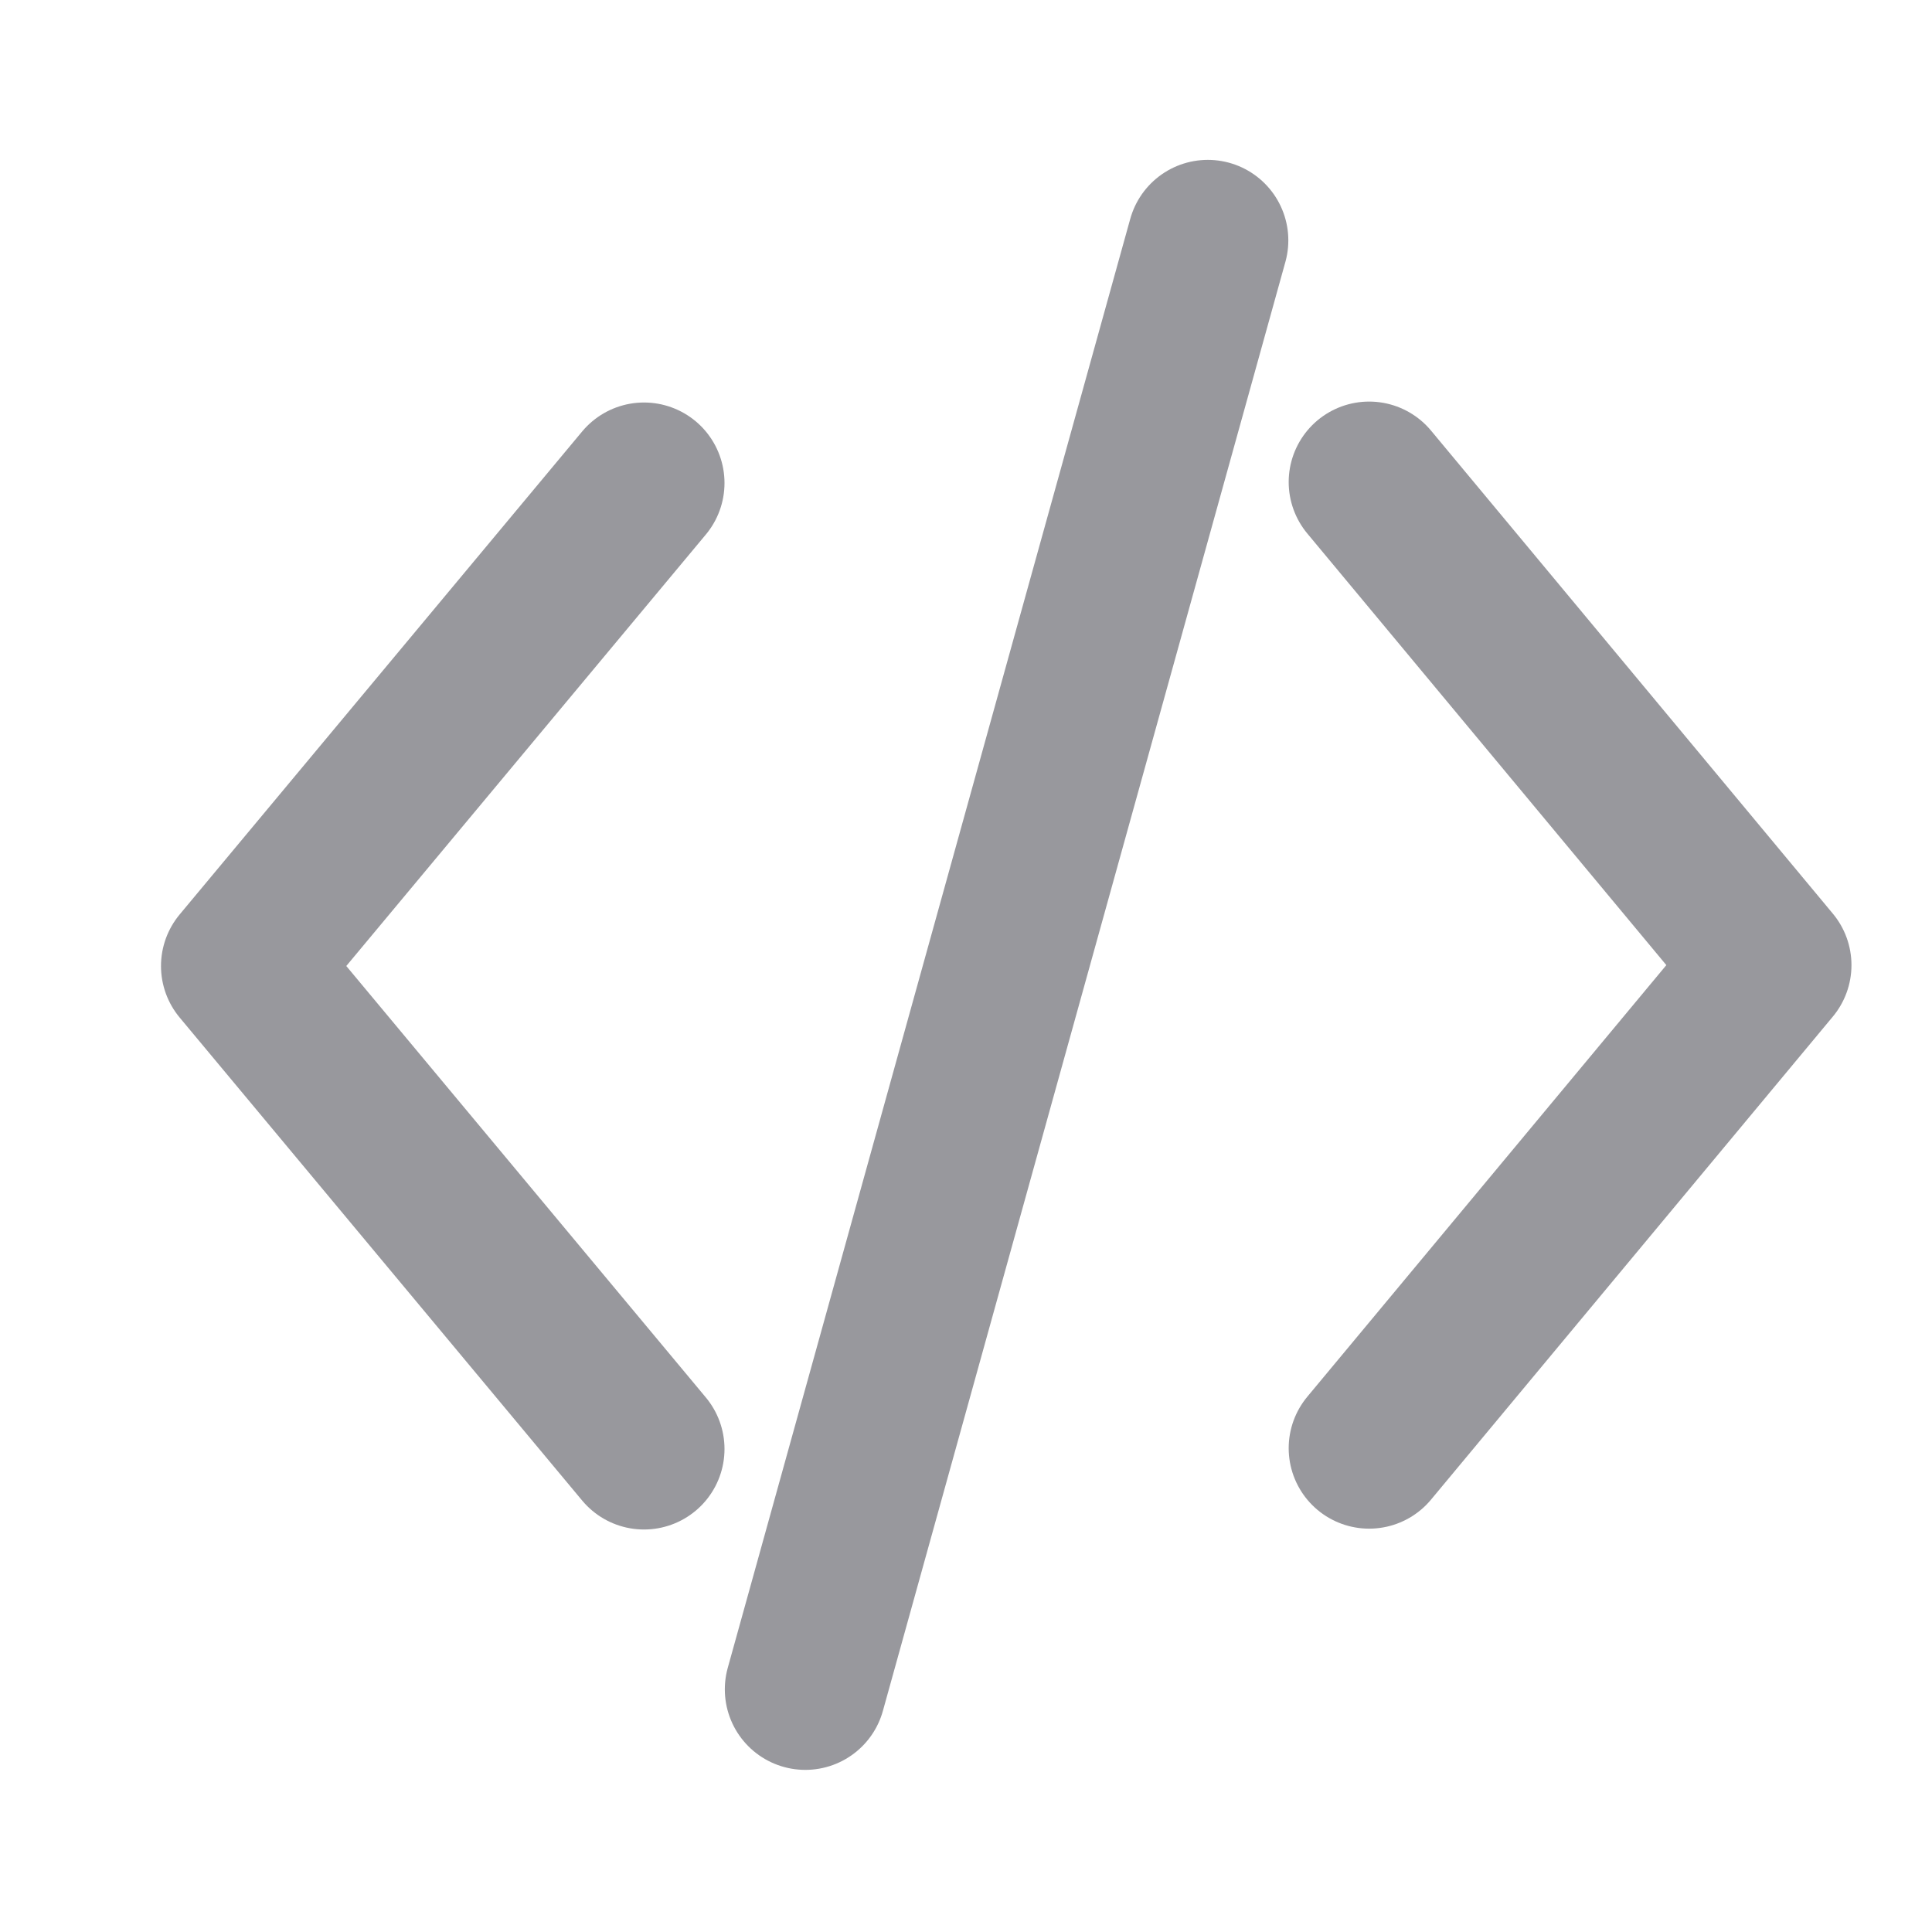 <svg viewBox="0 0 24 24" xmlns="http://www.w3.org/2000/svg"><g fill="none" stroke="#98989d" stroke-linecap="round" stroke-linejoin="round"><path d="m8 6-5 6 5 6" stroke-width="2"/><path d="m10.004 20.986 5-18" stroke-width="2"/><path d="m17.008 5.988 4.992 6.001-4.992 6.001" stroke-width="1.999"/></g></svg>
